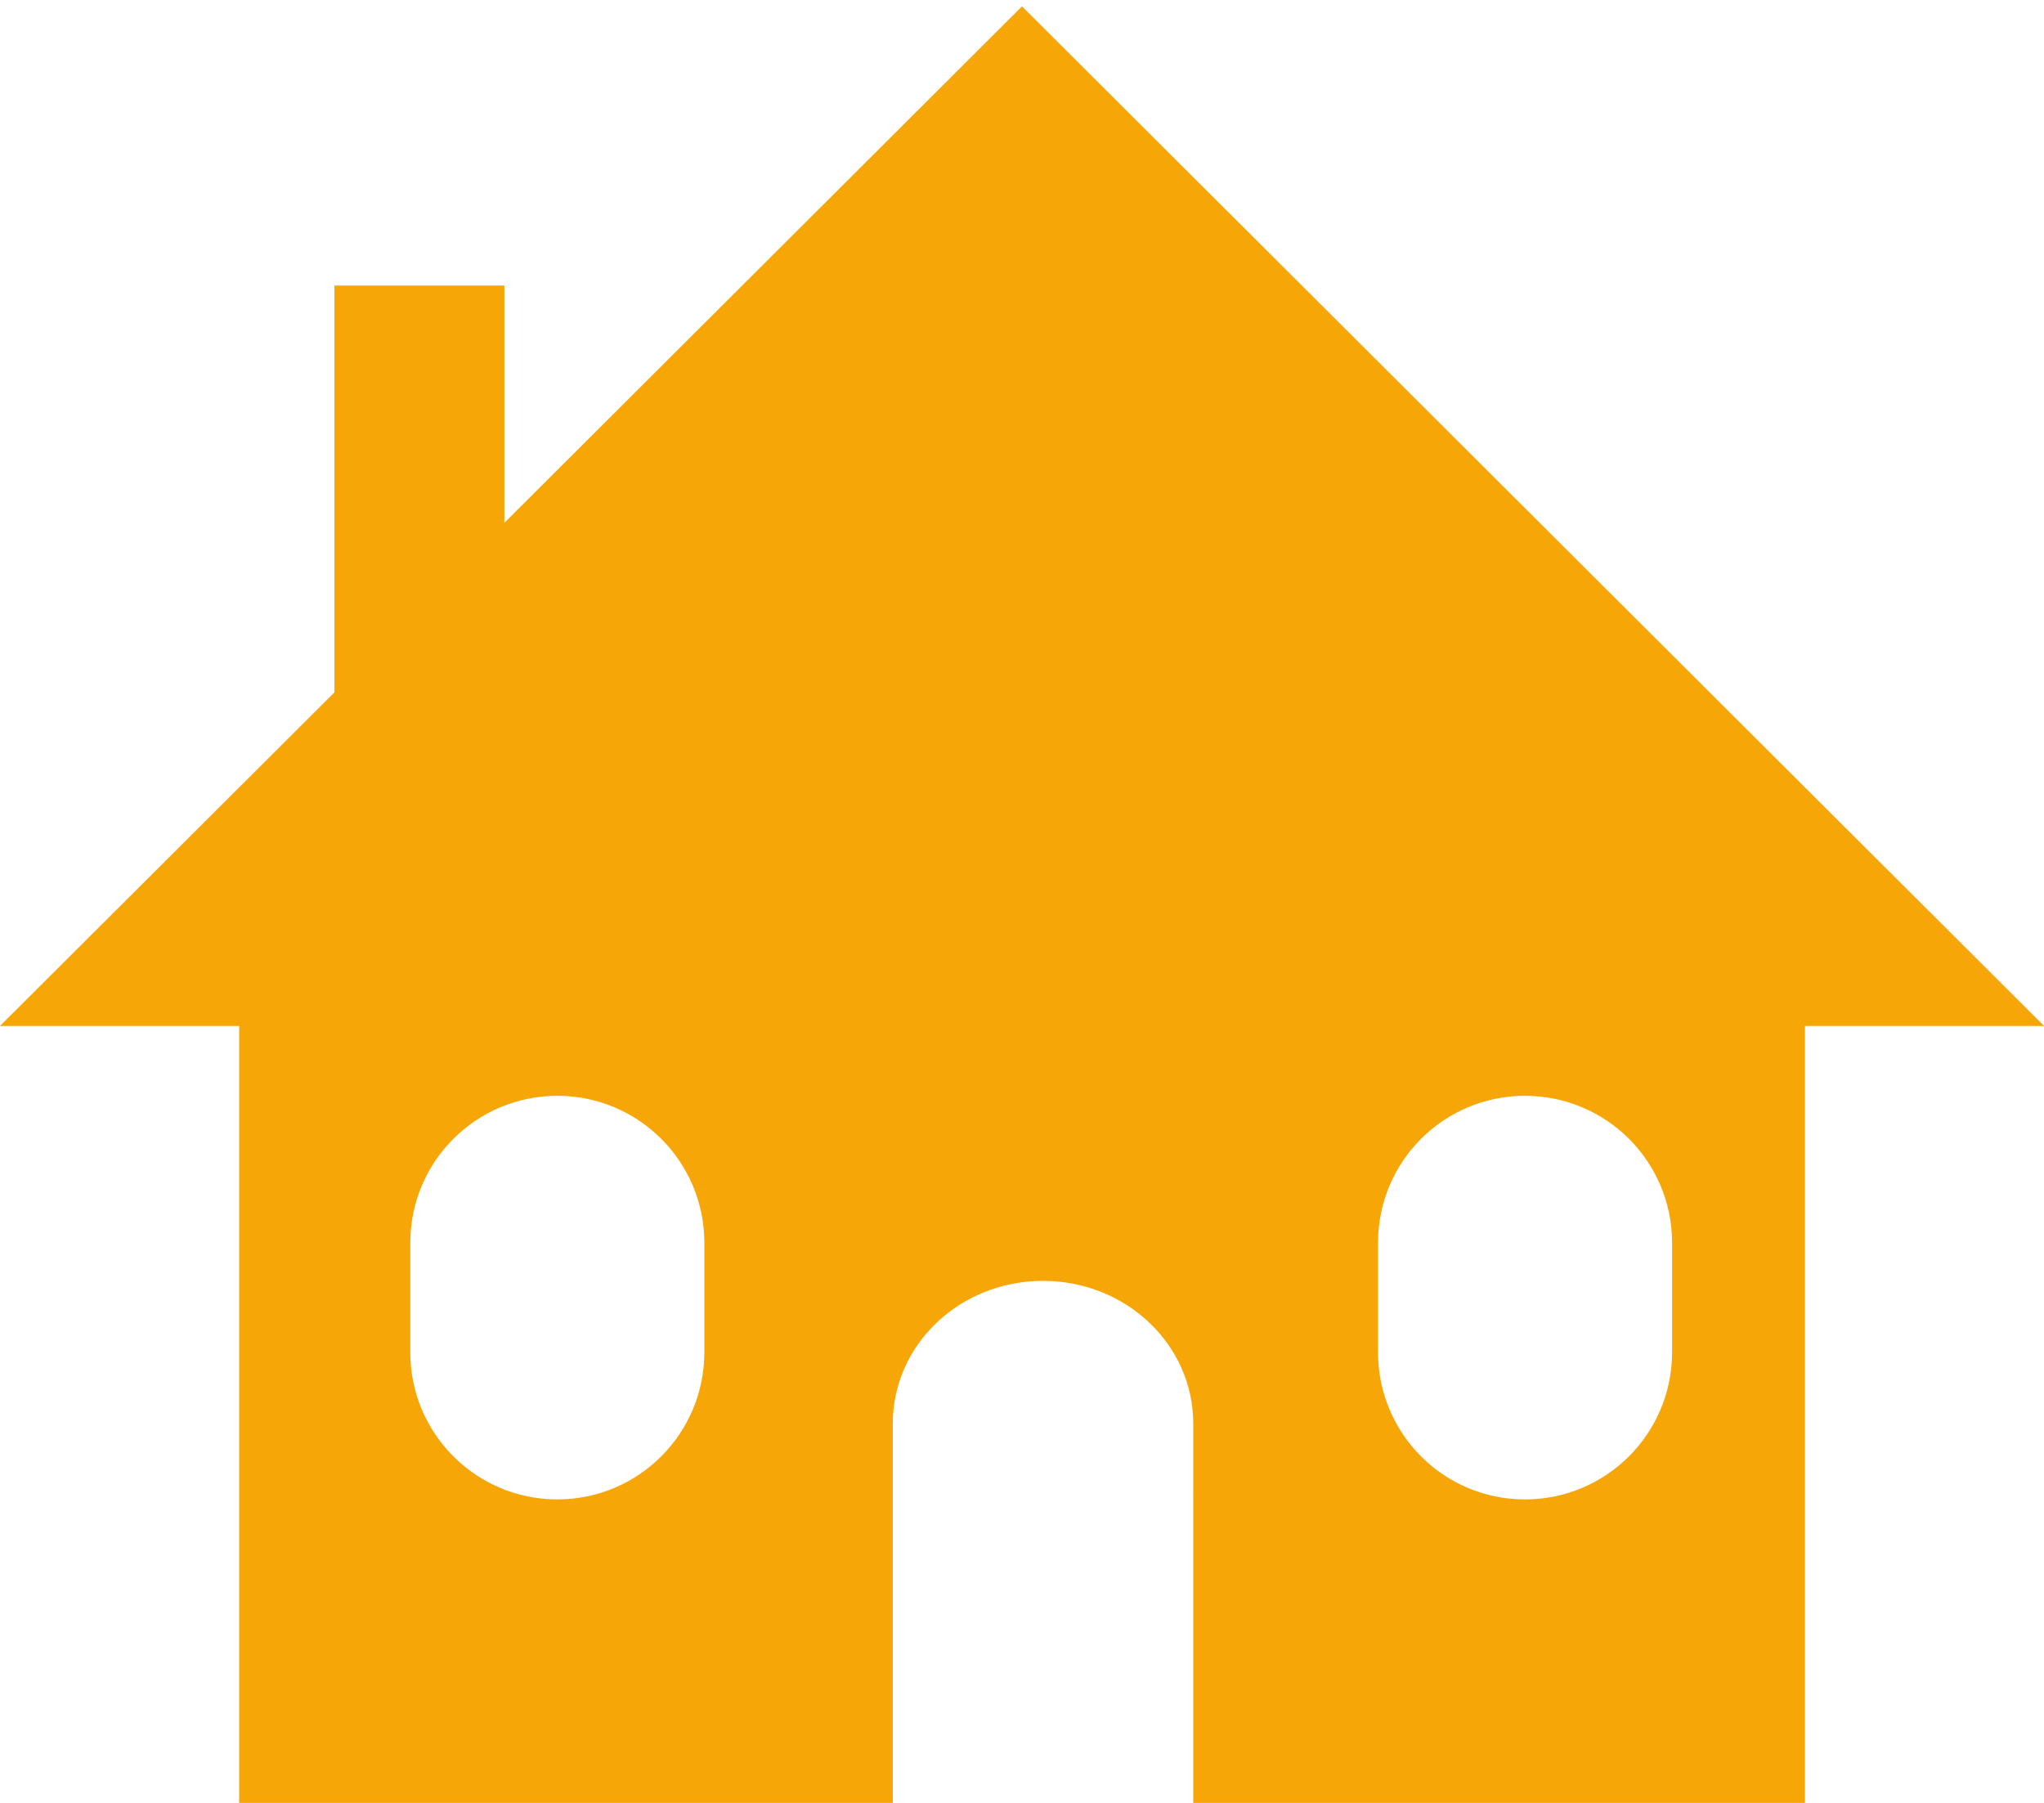 <?xml version="1.0" encoding="utf-8"?>
<!-- Generator: Adobe Illustrator 15.1.0, SVG Export Plug-In . SVG Version: 6.00 Build 0)  -->
<!DOCTYPE svg PUBLIC "-//W3C//DTD SVG 1.1//EN" "http://www.w3.org/Graphics/SVG/1.1/DTD/svg11.dtd">
<svg version="1.1" id="Слой_1" xmlns="http://www.w3.org/2000/svg" xmlns:xlink="http://www.w3.org/1999/xlink" x="0px" y="0px"
	 width="42.52px" height="37.5px" viewBox="0 0 42.52 37.5" enable-background="new 0 0 42.52 37.5" xml:space="preserve">
<path fill="#F6A607" d="M21.26,0.132L10.492,10.875V5.939H6.957v8.462L0,21.34h4.975V37.5h13.597v-7.891
	c0-1.641,1.398-2.967,3.125-2.967s3.125,1.326,3.125,2.967V37.5h12.725V21.34h4.975L21.26,0.132z M14.652,28.127
	c0,1.691-1.369,3.061-3.058,3.061c-1.69,0-3.059-1.369-3.059-3.061v-2.275c0-1.691,1.369-3.059,3.059-3.059
	c1.688,0,3.058,1.367,3.058,3.059V28.127z M34.783,28.127c0,1.691-1.369,3.061-3.06,3.061s-3.057-1.369-3.057-3.061v-2.275
	c0-1.691,1.366-3.059,3.057-3.059s3.06,1.367,3.06,3.059V28.127z"/>
</svg>
